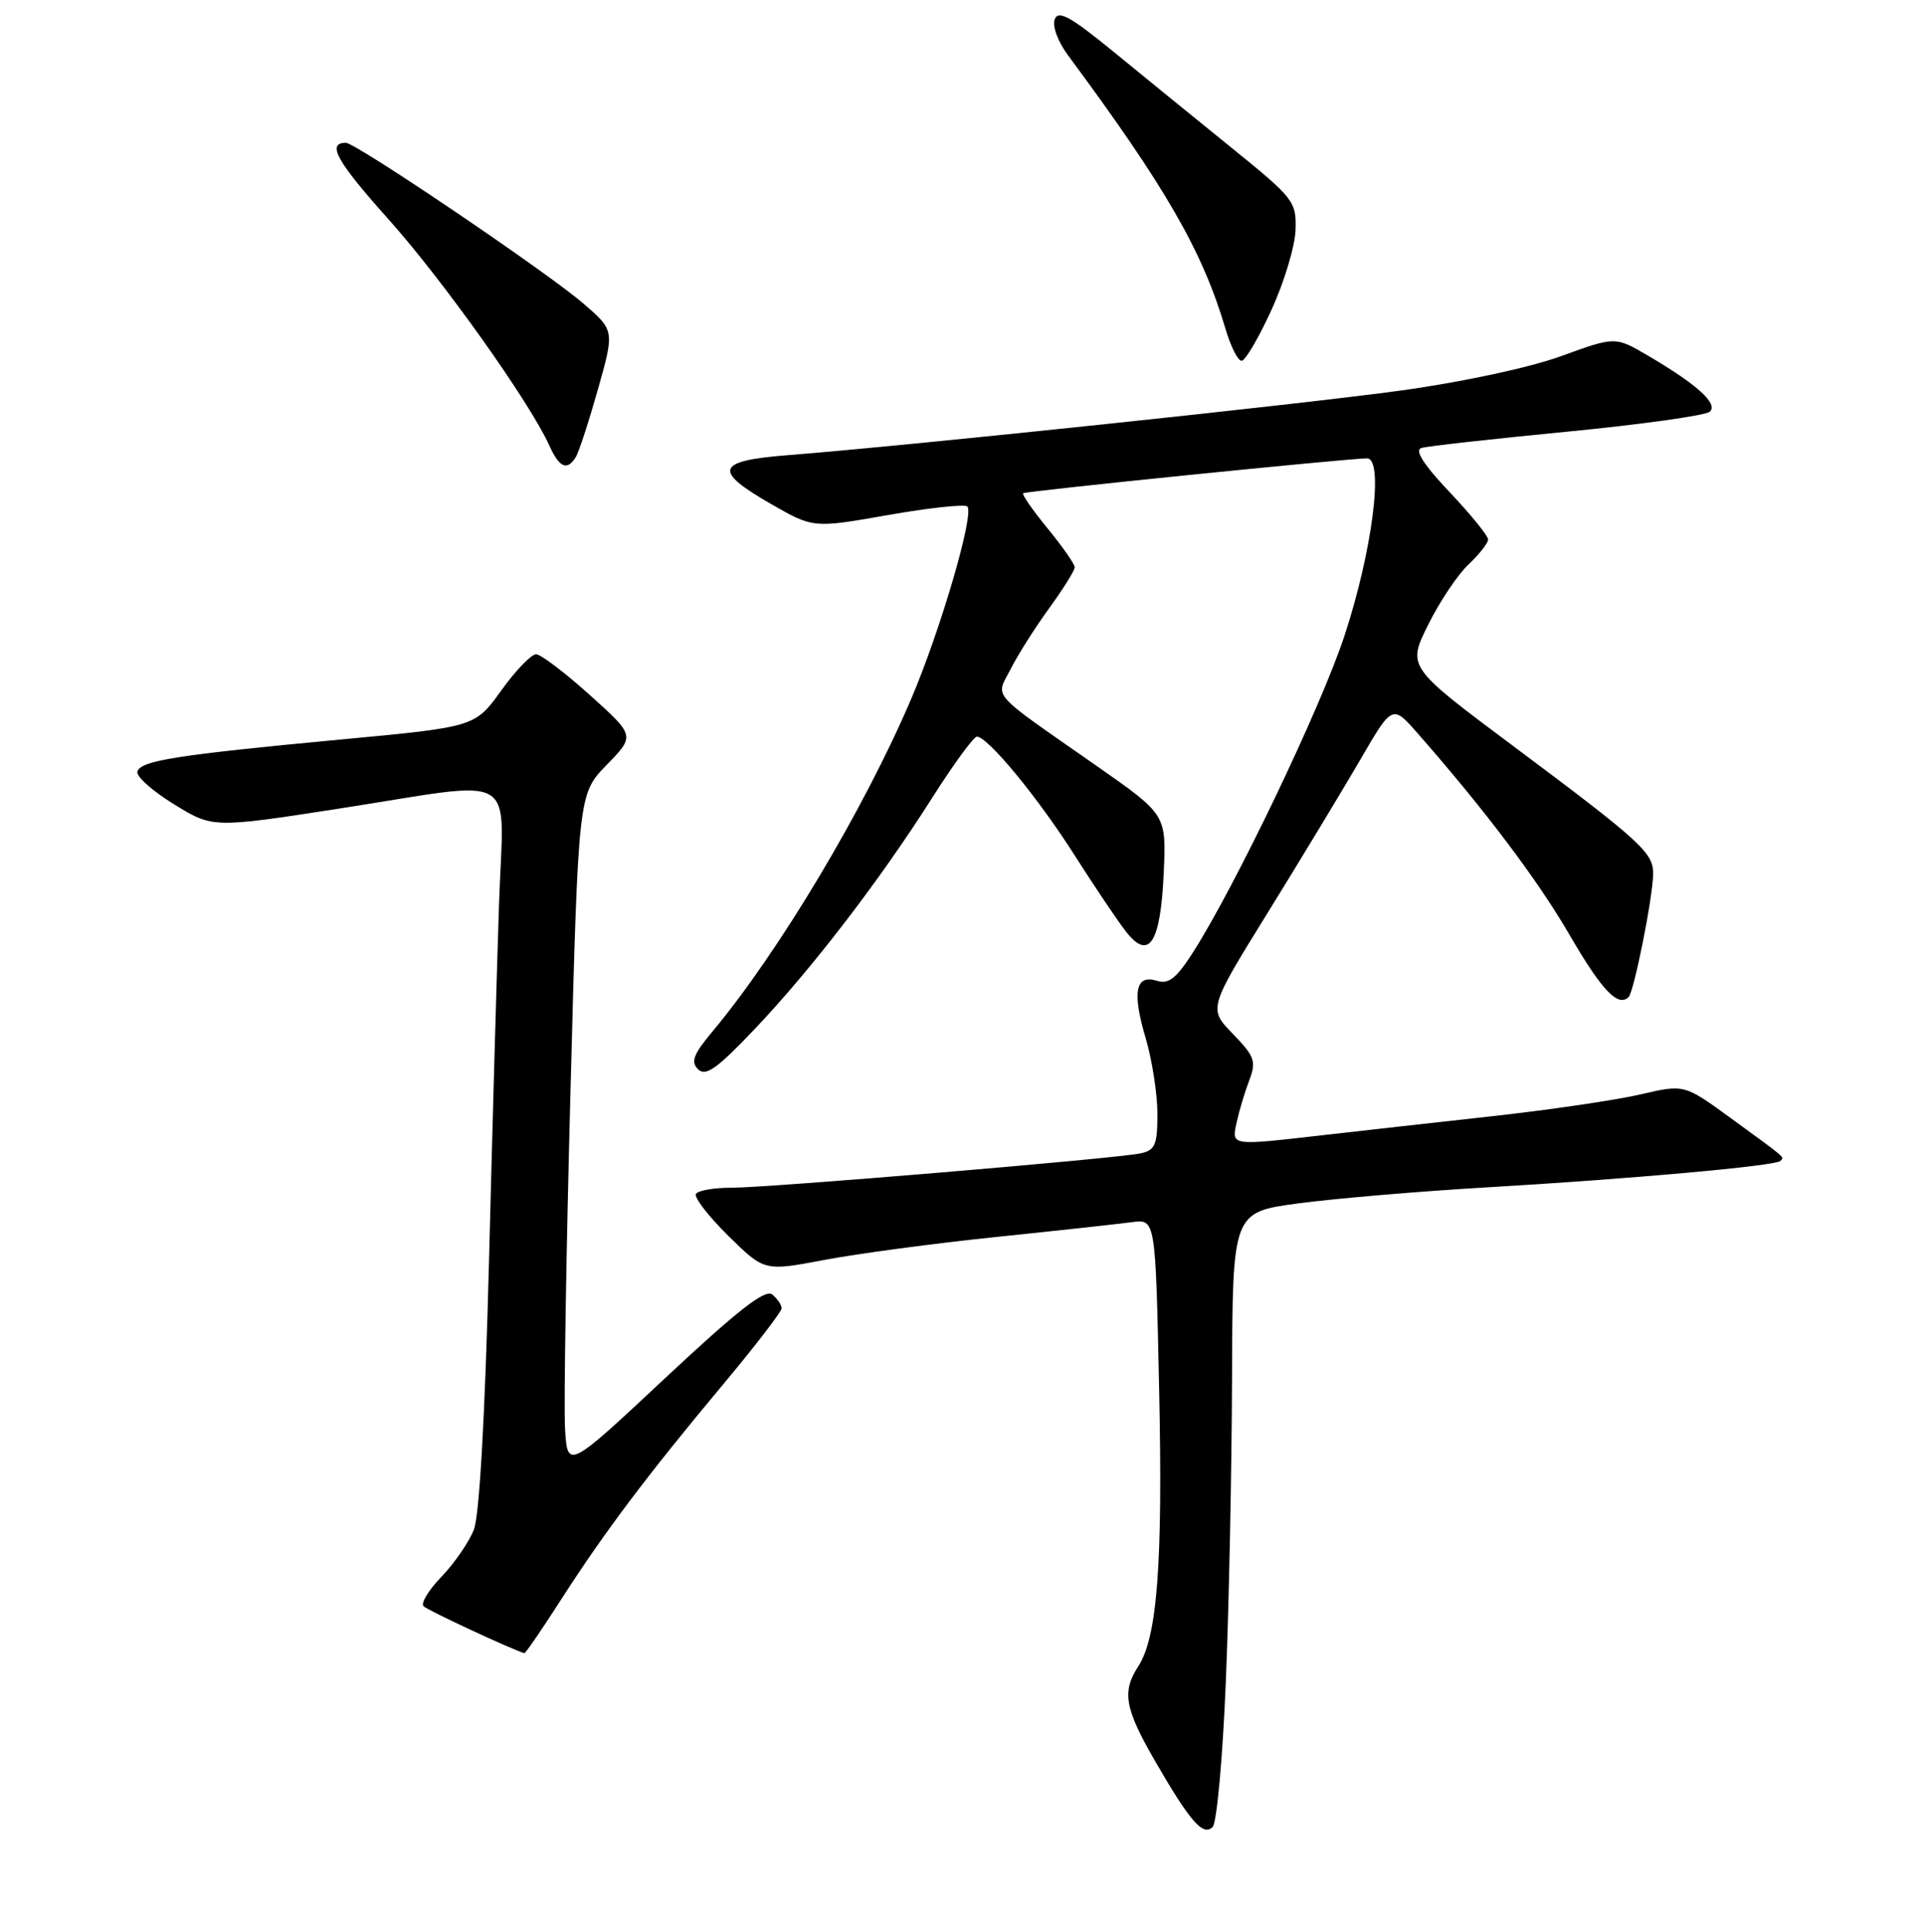 <?xml version="1.0" encoding="UTF-8" standalone="no"?>
<!DOCTYPE svg PUBLIC "-//W3C//DTD SVG 1.1//EN" "http://www.w3.org/Graphics/SVG/1.1/DTD/svg11.dtd" >
<svg xmlns="http://www.w3.org/2000/svg" xmlns:xlink="http://www.w3.org/1999/xlink" version="1.1" viewBox="0 0 256 257">
 <g >
 <path fill="currentColor"
d=" M 163.10 223.78 C 163.52 213.73 163.89 195.55 163.93 183.38 C 164.00 161.27 164.00 161.27 172.75 160.09 C 177.56 159.45 188.93 158.48 198.00 157.95 C 216.99 156.84 236.23 155.11 236.88 154.45 C 237.43 153.90 237.84 154.25 230.30 148.76 C 224.10 144.24 224.10 144.24 218.30 145.59 C 215.11 146.34 206.20 147.65 198.50 148.50 C 190.80 149.35 180.64 150.49 175.93 151.03 C 163.60 152.43 163.86 152.47 164.56 149.25 C 164.89 147.74 165.64 145.24 166.23 143.70 C 167.18 141.19 166.94 140.54 164.03 137.53 C 160.78 134.18 160.78 134.18 168.73 121.34 C 173.10 114.28 178.60 105.17 180.97 101.11 C 185.26 93.71 185.26 93.71 188.67 97.61 C 197.56 107.73 204.58 117.05 208.79 124.29 C 213.13 131.77 215.29 134.04 216.70 132.64 C 217.42 131.91 219.91 119.46 219.96 116.29 C 220.01 113.46 218.45 112.03 201.37 99.27 C 187.24 88.72 187.24 88.72 190.03 83.11 C 191.56 80.02 193.98 76.41 195.41 75.08 C 196.83 73.74 198.00 72.25 198.00 71.77 C 198.00 71.28 195.69 68.44 192.87 65.46 C 189.42 61.81 188.19 59.89 189.12 59.60 C 189.88 59.36 198.60 58.39 208.50 57.43 C 218.40 56.47 226.95 55.27 227.50 54.77 C 228.65 53.72 225.82 51.15 219.25 47.30 C 214.92 44.76 214.92 44.76 207.71 47.38 C 203.54 48.90 194.60 50.82 186.50 51.94 C 173.15 53.78 121.17 59.27 104.75 60.56 C 95.24 61.31 94.82 62.60 102.61 67.06 C 108.21 70.27 108.21 70.27 118.16 68.52 C 123.63 67.56 128.38 67.05 128.71 67.38 C 129.67 68.34 125.19 83.69 121.26 92.93 C 114.99 107.64 103.62 126.68 94.77 137.26 C 92.25 140.28 91.88 141.27 92.89 142.26 C 93.89 143.25 95.40 142.18 100.38 136.94 C 107.97 128.96 117.04 117.15 124.00 106.19 C 126.86 101.69 129.55 98.00 129.98 98.00 C 131.43 98.00 138.12 106.12 143.02 113.84 C 145.70 118.05 148.78 122.62 149.87 124.00 C 152.90 127.83 154.42 125.44 154.84 116.15 C 155.19 108.38 155.19 108.38 145.98 101.94 C 131.38 91.74 132.46 92.96 134.51 88.94 C 135.47 87.05 137.78 83.41 139.63 80.87 C 141.48 78.32 143.00 75.89 143.00 75.47 C 143.00 75.05 141.37 72.72 139.39 70.30 C 137.40 67.87 135.94 65.77 136.14 65.62 C 136.53 65.32 179.64 60.96 181.90 60.98 C 184.17 61.01 182.60 73.32 178.88 84.61 C 175.72 94.19 164.30 118.03 158.67 126.80 C 156.51 130.16 155.48 130.97 153.95 130.48 C 151.09 129.58 150.61 131.96 152.43 138.08 C 153.29 140.99 154.00 145.52 154.00 148.16 C 154.00 152.33 153.70 153.02 151.75 153.44 C 148.42 154.14 102.18 158.02 97.31 158.01 C 95.00 158.01 92.89 158.37 92.60 158.83 C 92.32 159.29 94.25 161.79 96.90 164.40 C 101.70 169.13 101.70 169.13 109.66 167.62 C 114.04 166.79 124.34 165.41 132.56 164.56 C 140.78 163.71 148.91 162.82 150.62 162.59 C 153.75 162.17 153.75 162.17 154.23 184.83 C 154.73 208.02 153.99 217.80 151.44 221.71 C 149.26 225.06 149.66 227.30 153.64 234.20 C 158.35 242.35 160.07 244.33 161.35 243.05 C 161.90 242.50 162.69 233.83 163.10 223.78 Z  M 74.69 212.75 C 80.46 203.77 86.15 196.22 96.21 184.18 C 100.49 179.06 104.00 174.50 104.00 174.05 C 104.00 173.61 103.44 172.78 102.75 172.21 C 101.82 171.45 98.15 174.32 88.50 183.34 C 75.50 195.50 75.50 195.50 75.18 190.00 C 75.01 186.97 75.33 166.76 75.91 145.07 C 76.95 105.64 76.95 105.64 80.72 101.76 C 84.50 97.88 84.50 97.88 78.50 92.48 C 75.20 89.51 71.98 87.06 71.34 87.04 C 70.71 87.02 68.62 89.18 66.70 91.85 C 63.21 96.71 63.21 96.71 45.36 98.38 C 23.47 100.44 18.75 101.18 18.28 102.64 C 18.08 103.26 20.25 105.21 23.11 106.97 C 28.31 110.17 28.31 110.17 45.01 107.59 C 69.59 103.78 66.99 102.24 66.40 120.25 C 66.12 128.64 65.51 150.12 65.06 168.00 C 64.53 188.48 63.79 201.61 63.05 203.50 C 62.40 205.15 60.47 207.96 58.76 209.74 C 57.04 211.51 55.96 213.29 56.36 213.69 C 56.90 214.24 68.28 219.53 69.77 219.93 C 69.92 219.97 72.13 216.74 74.69 212.75 Z  M 76.61 60.81 C 77.02 60.16 78.34 56.10 79.56 51.79 C 81.77 43.96 81.77 43.96 77.63 40.39 C 72.83 36.23 47.35 19.00 46.02 19.00 C 43.43 19.00 44.79 21.46 51.62 29.09 C 58.87 37.18 70.51 53.54 73.08 59.25 C 74.42 62.22 75.46 62.68 76.61 60.81 Z  M 169.17 41.25 C 170.87 37.54 172.32 32.73 172.38 30.58 C 172.50 26.81 172.15 26.37 164.00 19.77 C 159.32 15.99 152.23 10.21 148.22 6.93 C 142.45 2.21 140.82 1.31 140.34 2.56 C 139.99 3.46 140.75 5.52 142.08 7.32 C 155.13 24.94 159.98 33.36 163.06 43.75 C 163.75 46.09 164.71 48.00 165.20 48.00 C 165.69 48.00 167.47 44.96 169.17 41.25 Z "/>
</g>
</svg>